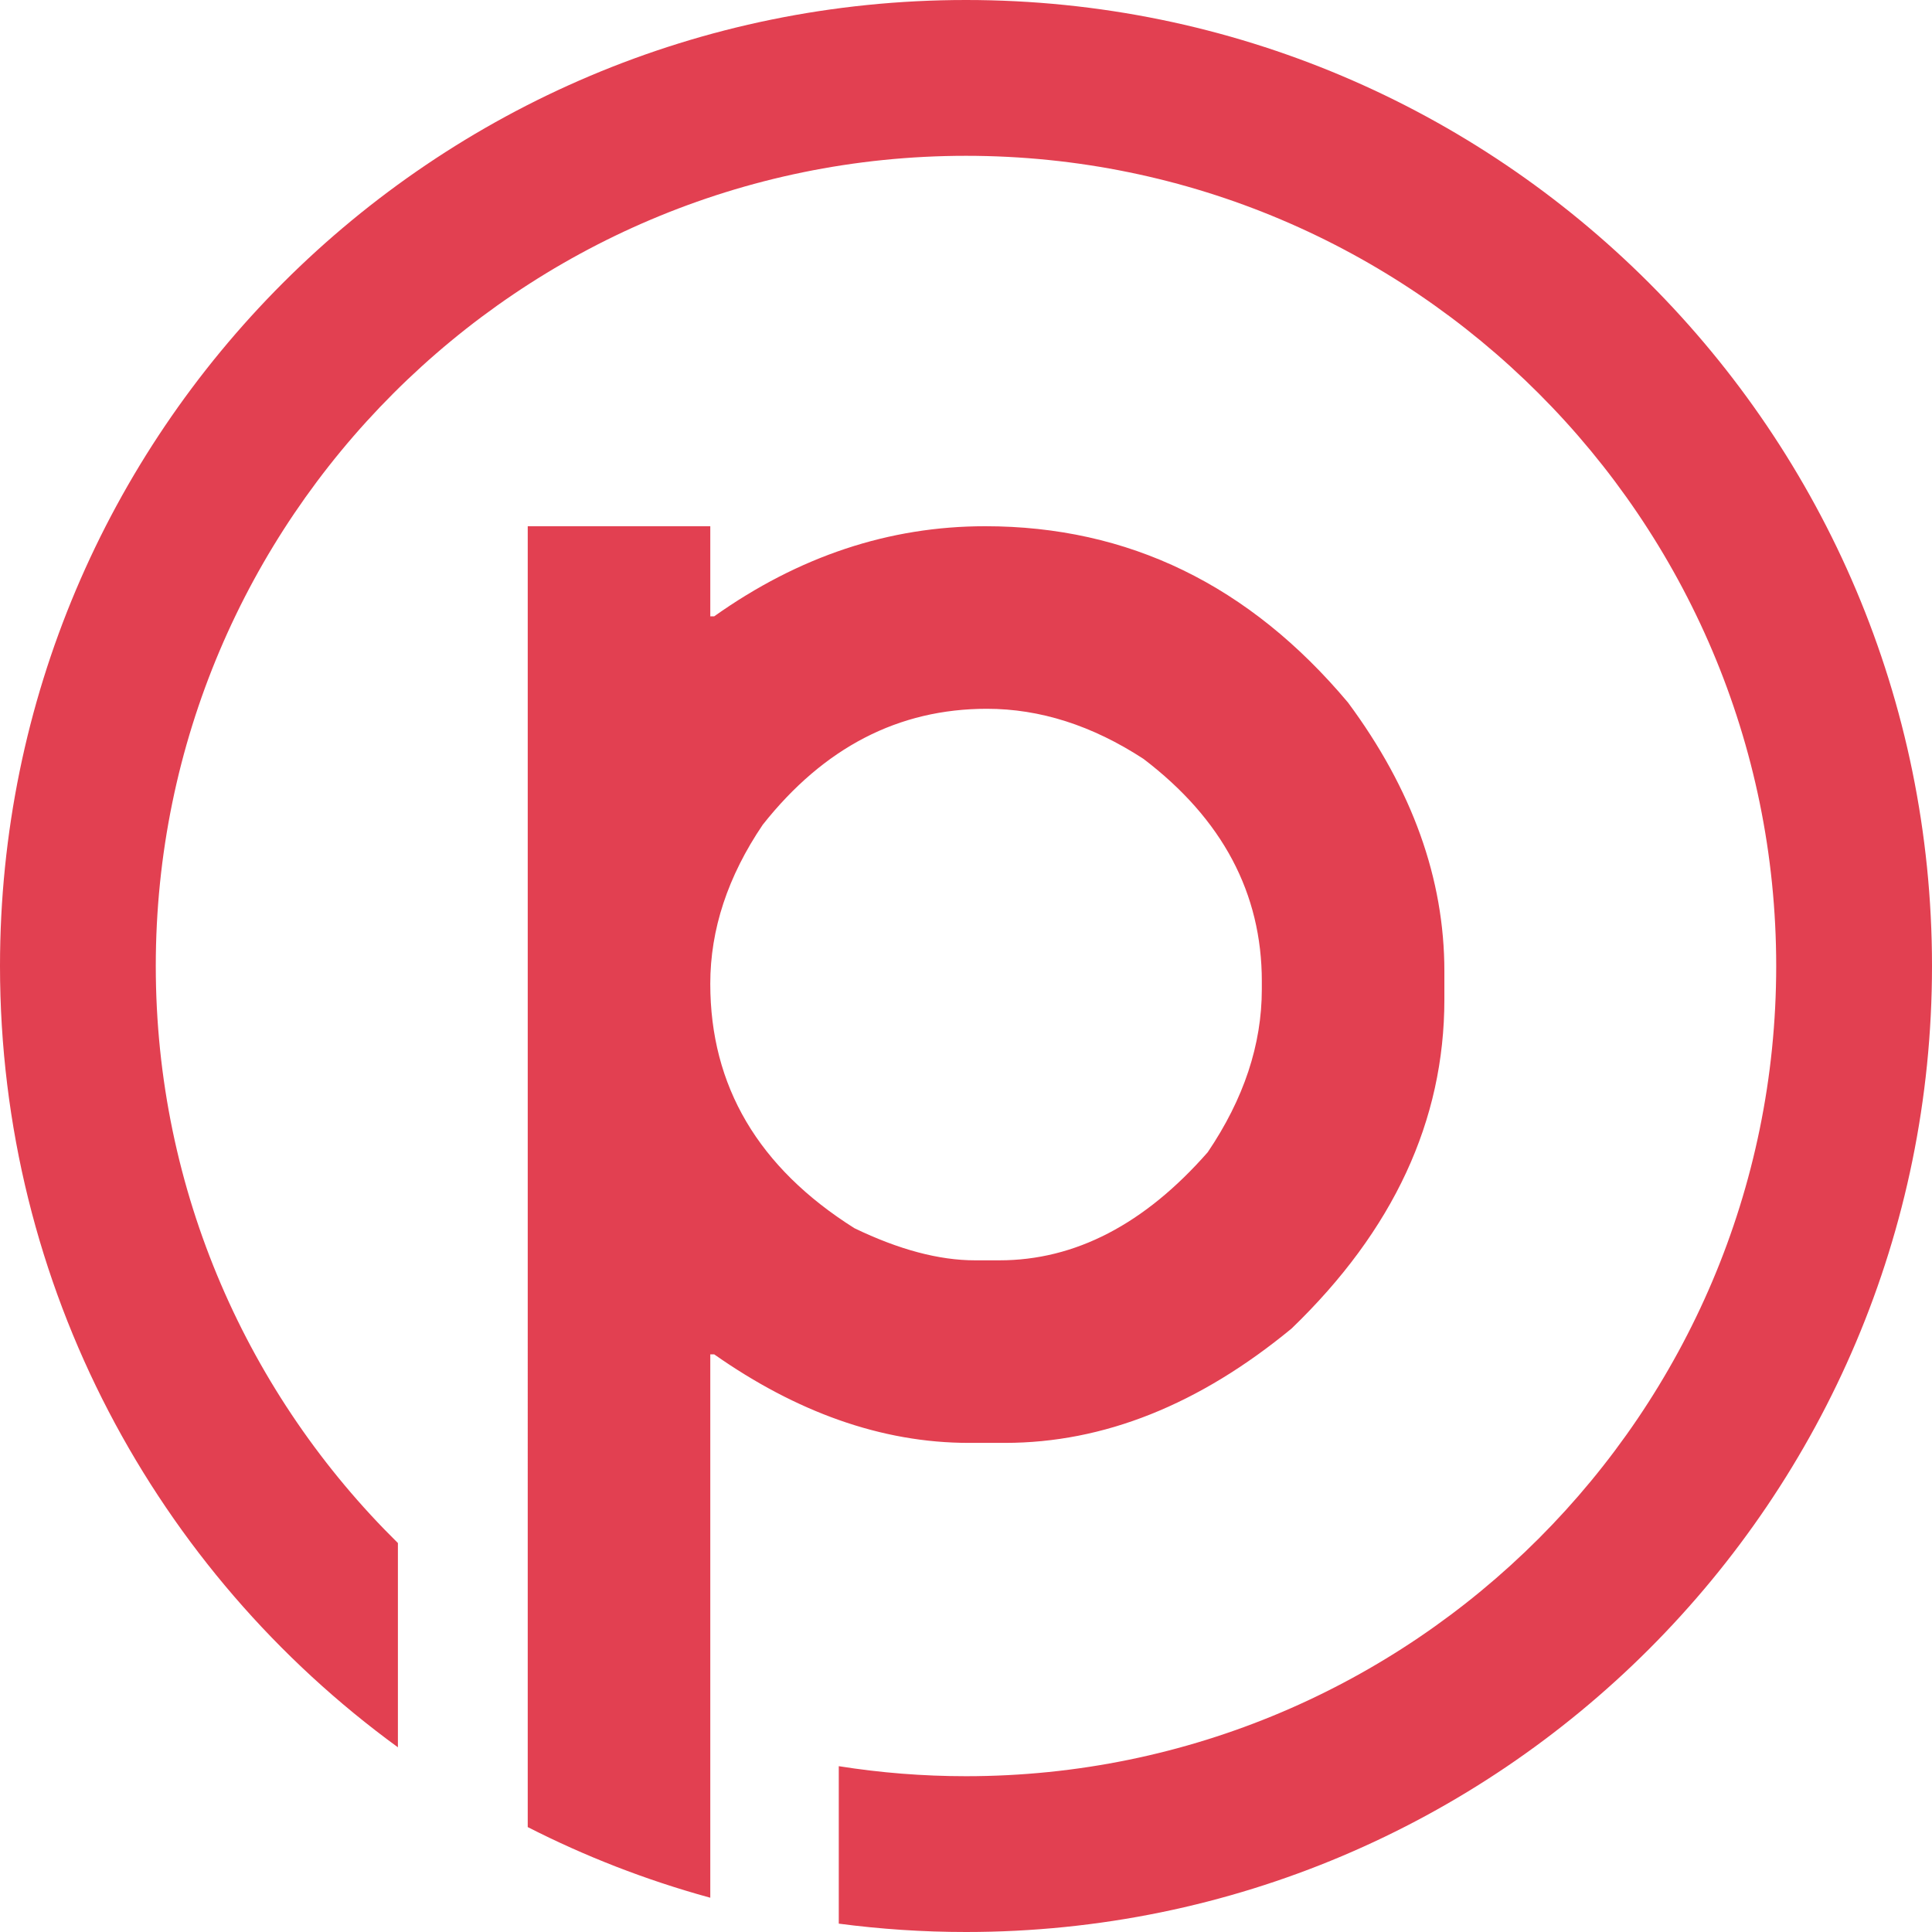 <svg version="1.1" id="图层_1" x="0px" y="0px" width="130.879px" height="130.879px" viewBox="0 0 130.879 130.879" enable-background="new 0 0 130.879 130.879" xml:space="preserve" xmlns="http://www.w3.org/2000/svg" xmlns:xlink="http://www.w3.org/1999/xlink" xmlns:xml="http://www.w3.org/XML/1998/namespace">
  <path fill="#E24051" d="M130.879,65.439c0,36.142-29.299,65.44-65.439,65.44c-2.922,0-5.801-0.195-8.619-0.566v-10.667
	c2.809,0.445,5.686,0.679,8.619,0.679c30.264,0,54.885-24.622,54.885-54.885c0-30.263-24.621-54.885-54.885-54.885
	S10.553,35.176,10.553,65.439c0,15.286,6.285,29.129,16.402,39.09v13.837C10.621,106.468,0,87.195,0,65.439
	C0,29.298,29.299,0,65.439,0S130.879,29.298,130.879,65.439z M97.846,65.794v1.911c0,8.209-3.449,15.64-10.348,22.291
	c-6.264,5.166-12.738,7.749-19.426,7.749h-2.441c-2.951,0-5.889-0.52-8.811-1.554c-2.826-0.999-5.639-2.479-8.439-4.444h-0.264
	v25.773v11.036c-0.031-0.008-0.063-0.016-0.092-0.024c-4.285-1.18-8.395-2.781-12.275-4.761v-12.19V90.418V35.648h12.367v6.104
	h0.264c5.732-4.068,11.852-6.104,18.363-6.104c9.695,0,17.889,3.98,24.572,11.942C95.67,53.464,97.846,59.532,97.846,65.794z
	 M85.48,66.484c0-5.979-2.672-11.004-8.014-15.073c-3.469-2.264-7.006-3.396-10.615-3.396c-5.979,0-11.039,2.618-15.18,7.854
	c-2.371,3.503-3.555,7.094-3.555,10.774c0,6.935,3.254,12.454,9.764,16.558c3.008,1.452,5.734,2.177,8.174,2.177h1.646
	c5.129,0,9.834-2.442,14.115-7.324c2.443-3.609,3.664-7.289,3.664-11.039V66.484z" class="color c1"/>
</svg>